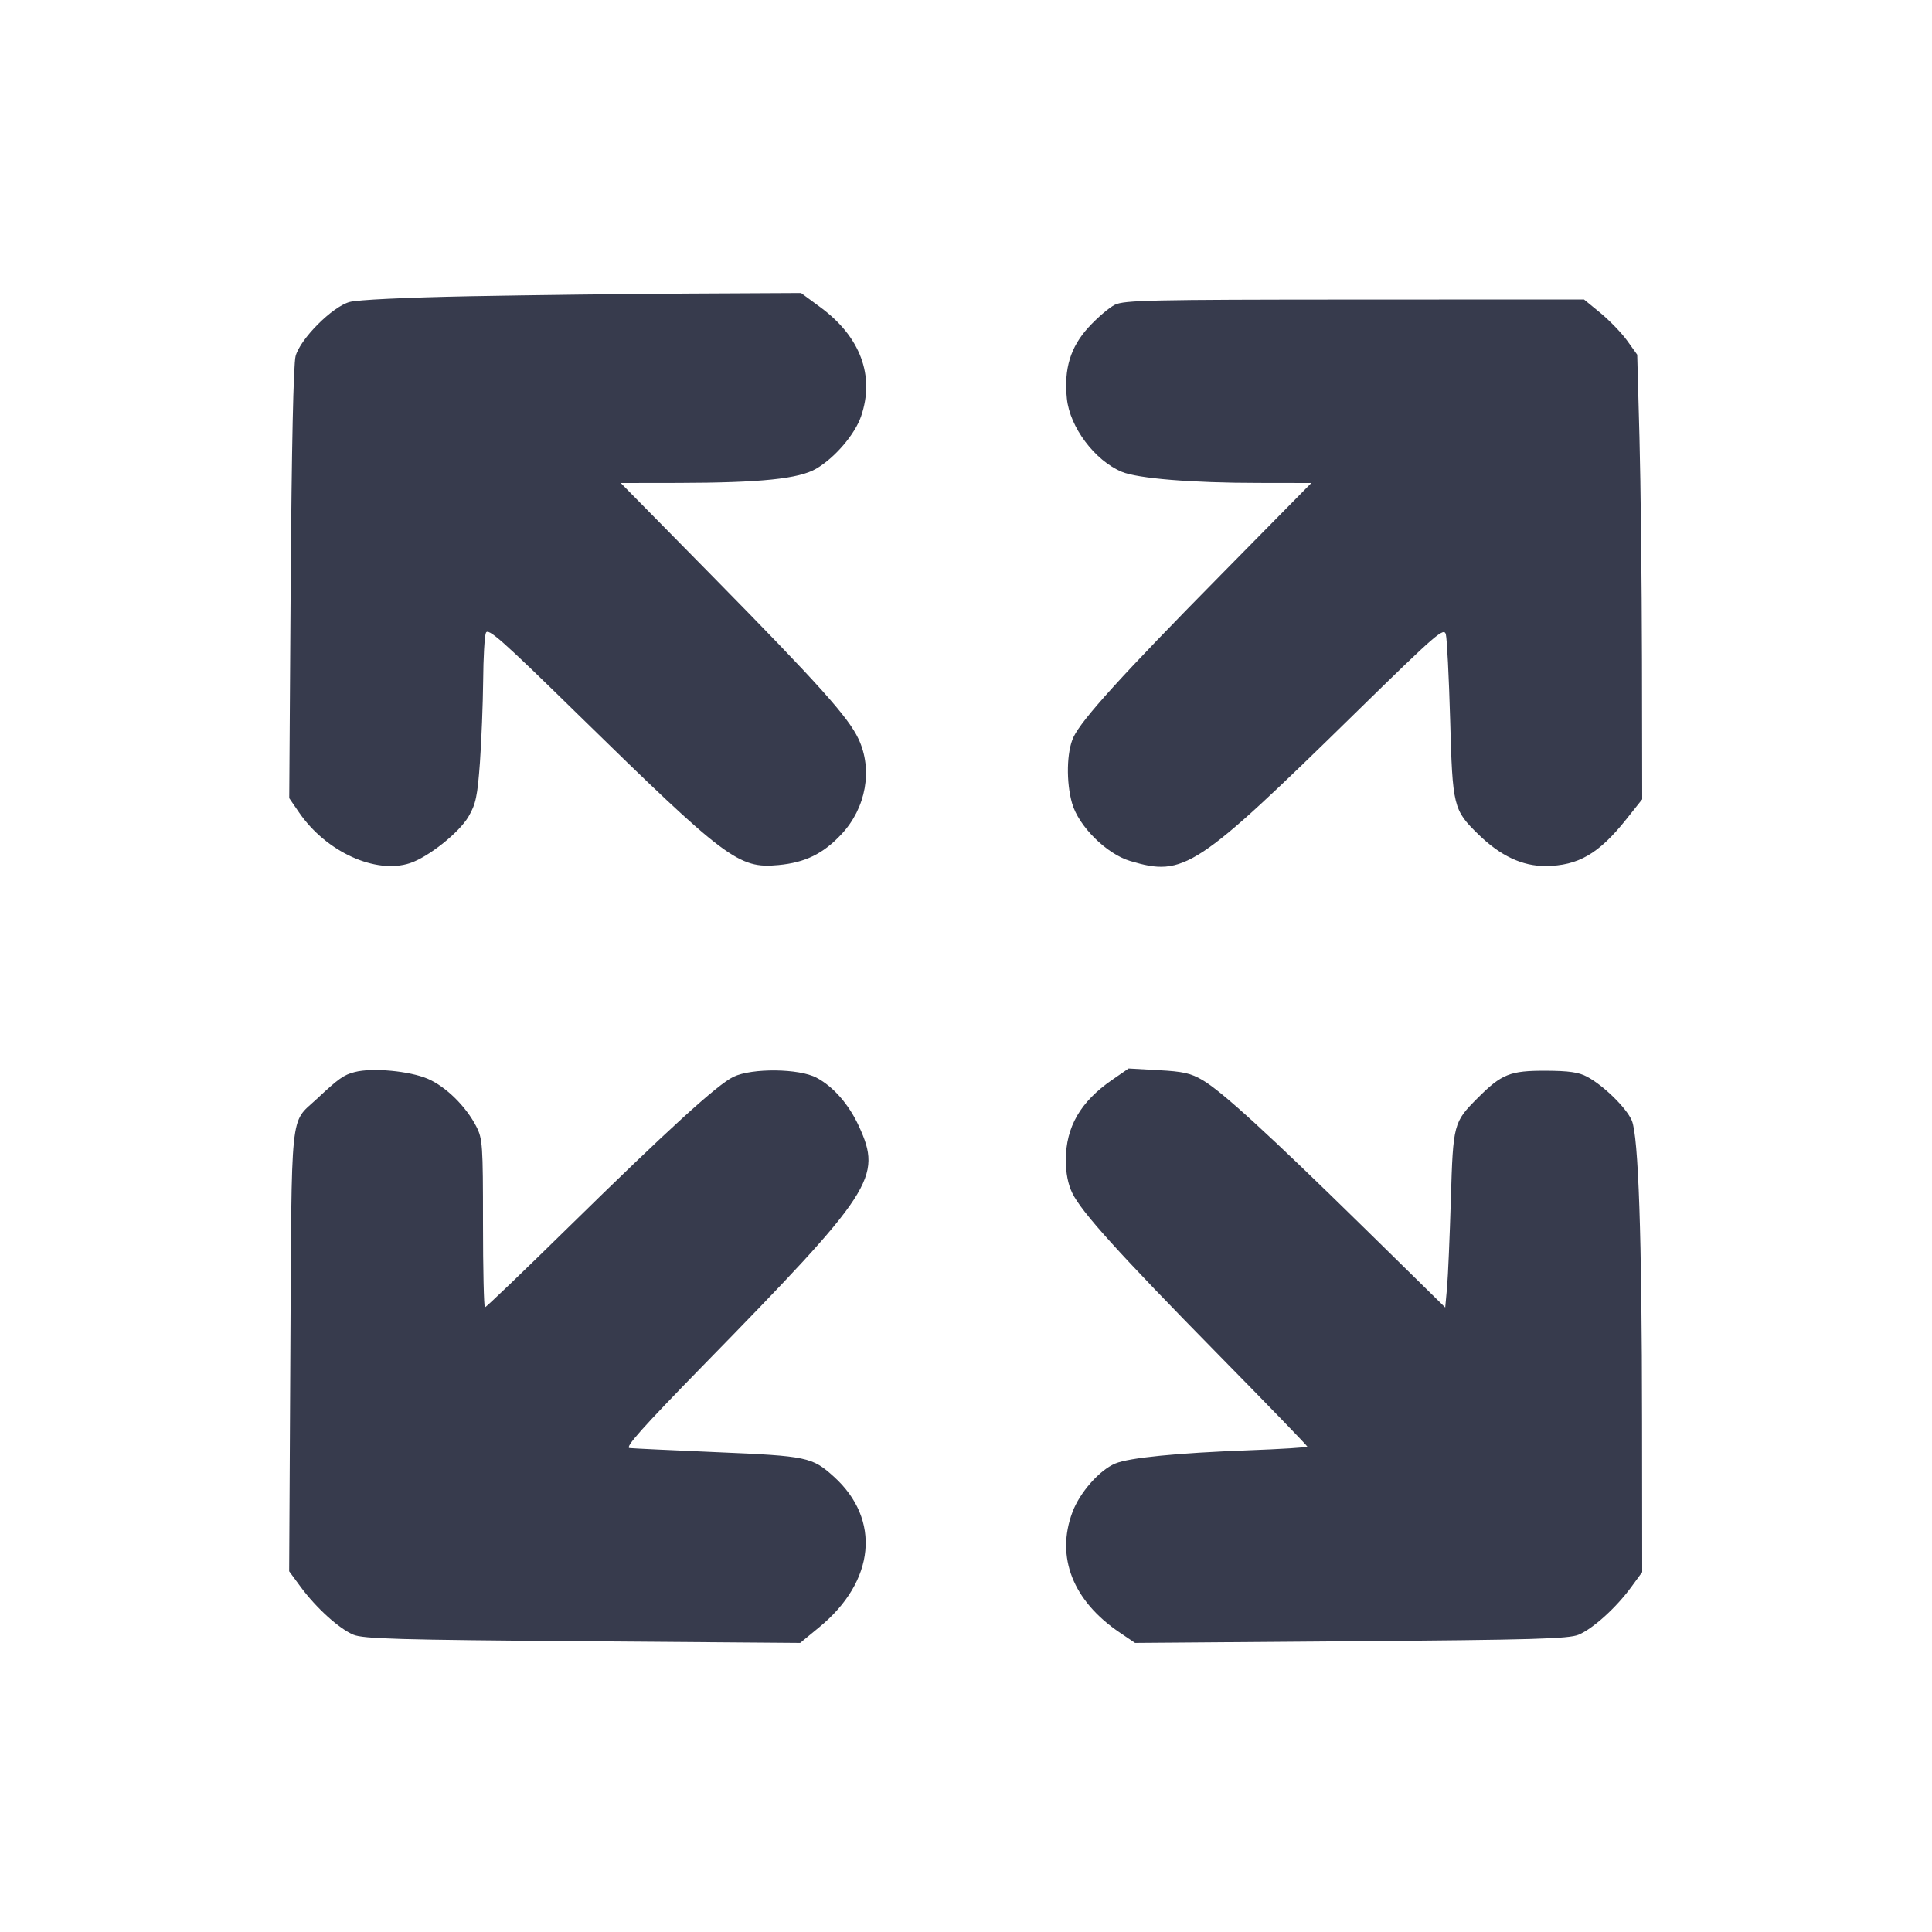<svg width="24" height="24" viewBox="0 0 24 24" fill="none" xmlns="http://www.w3.org/2000/svg"><path d="M5.840 3.680 C 5.030 3.696,4.437 3.724,4.340 3.752 C 4.124 3.814,3.730 4.210,3.672 4.424 C 3.645 4.523,3.623 5.553,3.611 7.248 L 3.593 9.915 3.716 10.094 C 4.052 10.583,4.667 10.863,5.094 10.722 C 5.323 10.646,5.703 10.344,5.820 10.144 C 5.911 9.988,5.931 9.893,5.962 9.471 C 5.981 9.201,5.999 8.746,6.002 8.460 C 6.004 8.174,6.019 7.905,6.036 7.862 C 6.062 7.796,6.230 7.944,7.183 8.878 C 9.019 10.675,9.175 10.793,9.670 10.746 C 10.003 10.715,10.226 10.606,10.453 10.363 C 10.759 10.037,10.844 9.560,10.665 9.180 C 10.538 8.909,10.174 8.503,8.843 7.150 L 7.711 6.000 8.426 5.999 C 9.450 5.997,9.926 5.948,10.140 5.822 C 10.372 5.686,10.620 5.396,10.697 5.171 C 10.869 4.666,10.688 4.182,10.190 3.816 L 9.951 3.640 8.566 3.647 C 7.804 3.651,6.577 3.666,5.840 3.680 M13.849 3.786 C 13.777 3.822,13.630 3.948,13.522 4.066 C 13.297 4.312,13.215 4.582,13.253 4.951 C 13.289 5.307,13.600 5.721,13.935 5.861 C 14.134 5.944,14.807 5.999,15.635 5.999 L 16.290 6.000 15.166 7.141 C 13.944 8.380,13.440 8.935,13.335 9.157 C 13.250 9.336,13.242 9.716,13.318 9.980 C 13.400 10.265,13.747 10.609,14.041 10.696 C 14.708 10.895,14.859 10.795,16.837 8.857 C 17.850 7.865,17.937 7.790,17.961 7.881 C 17.975 7.936,17.999 8.408,18.014 8.932 C 18.044 10.024,18.053 10.061,18.367 10.367 C 18.639 10.632,18.911 10.760,19.200 10.758 C 19.604 10.755,19.860 10.607,20.201 10.179 L 20.400 9.929 20.397 8.194 C 20.395 7.240,20.381 5.998,20.366 5.433 L 20.338 4.406 20.214 4.233 C 20.146 4.138,19.997 3.984,19.884 3.890 L 19.677 3.720 16.829 3.721 C 14.289 3.722,13.966 3.729,13.849 3.786 M4.408 13.317 C 4.270 13.352,4.209 13.395,3.927 13.659 C 3.600 13.963,3.624 13.732,3.607 16.789 L 3.592 19.519 3.735 19.713 C 3.926 19.973,4.212 20.232,4.390 20.307 C 4.514 20.358,4.944 20.371,7.238 20.388 L 9.940 20.409 10.177 20.214 C 10.873 19.643,10.947 18.875,10.358 18.343 C 10.089 18.100,10.026 18.087,8.914 18.040 C 8.356 18.016,7.864 17.993,7.820 17.988 C 7.759 17.982,7.983 17.732,8.737 16.960 C 10.852 14.797,10.962 14.628,10.670 13.991 C 10.546 13.720,10.354 13.500,10.144 13.388 C 9.928 13.272,9.342 13.266,9.112 13.376 C 8.912 13.472,8.298 14.032,7.074 15.233 C 6.510 15.787,6.038 16.240,6.024 16.240 C 6.011 16.240,6.000 15.771,6.000 15.198 C 6.000 14.224,5.995 14.146,5.917 13.994 C 5.789 13.744,5.539 13.498,5.314 13.401 C 5.088 13.304,4.626 13.261,4.408 13.317 M13.816 13.414 C 13.422 13.685,13.240 14.000,13.240 14.411 C 13.240 14.572,13.267 14.710,13.319 14.818 C 13.434 15.056,13.892 15.563,15.133 16.826 C 15.742 17.445,16.240 17.960,16.240 17.970 C 16.240 17.981,15.912 18.001,15.510 18.016 C 14.624 18.049,14.027 18.108,13.855 18.180 C 13.659 18.261,13.413 18.540,13.322 18.785 C 13.113 19.342,13.328 19.888,13.911 20.281 L 14.100 20.409 16.782 20.388 C 19.056 20.371,19.487 20.358,19.610 20.307 C 19.787 20.233,20.074 19.974,20.261 19.719 L 20.400 19.529 20.398 17.655 C 20.396 15.359,20.354 14.116,20.271 13.920 C 20.205 13.764,19.921 13.485,19.715 13.375 C 19.613 13.320,19.488 13.302,19.200 13.301 C 18.758 13.300,18.655 13.341,18.358 13.638 C 18.056 13.941,18.051 13.956,18.023 14.900 C 18.009 15.362,17.988 15.853,17.976 15.991 L 17.953 16.242 16.947 15.254 C 15.755 14.085,15.178 13.557,14.938 13.417 C 14.794 13.332,14.695 13.310,14.391 13.294 L 14.020 13.273 13.816 13.414 " fill="#373B4D" stroke="none" fill-rule="evenodd"></path></svg>
